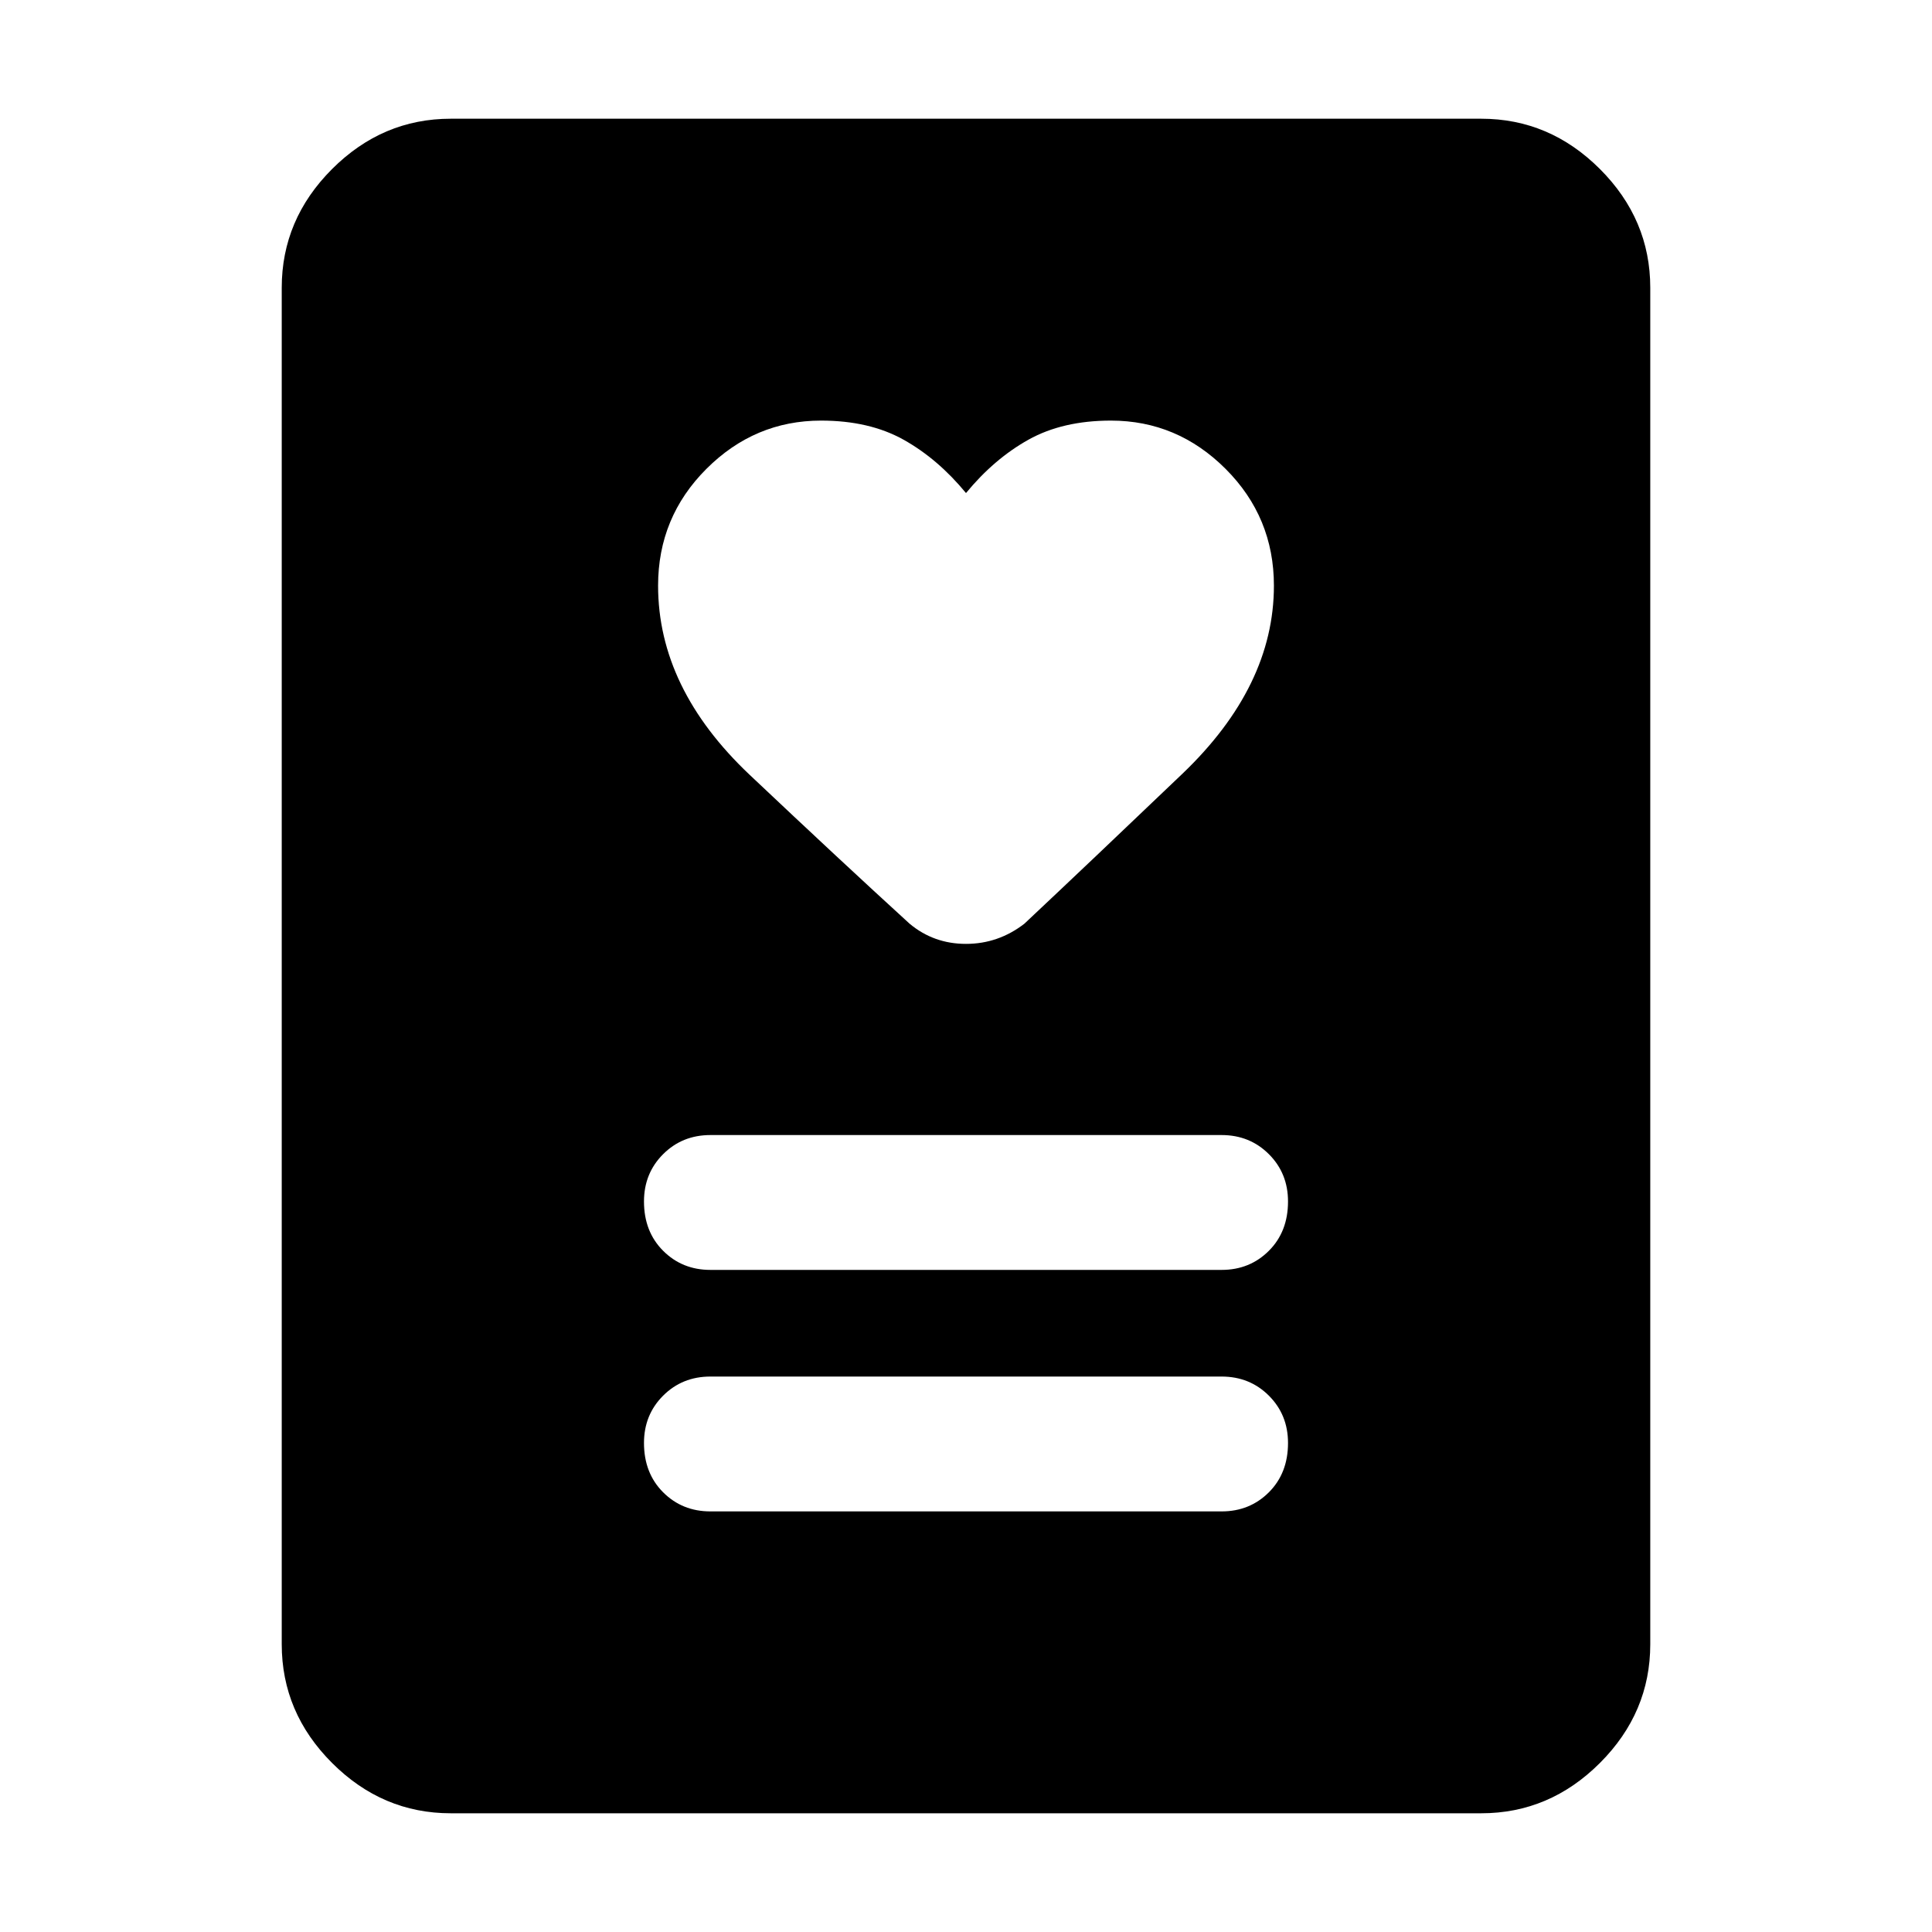 <svg xmlns="http://www.w3.org/2000/svg" height="40" width="40"><path d="M14.708 31.292h10.584q.583 0 .979-.396t.396-1.021q0-.583-.396-.979t-.979-.396H14.708q-.583 0-.979.396t-.396.979q0 .625.396 1.021.396.396.979.396Zm0-5h10.584q.583 0 .979-.396t.396-1.021q0-.583-.396-.979t-.979-.396H14.708q-.583 0-.979.396t-.396.979q0 .625.396 1.021.396.396.979.396ZM20 10.208q-.583-.708-1.292-1.104Q18 8.708 17 8.708q-1.375 0-2.375 1t-1 2.417q0 2.125 1.896 3.917 1.896 1.791 3.312 3.083.5.417 1.167.417t1.208-.417q1.375-1.292 3.271-3.104 1.896-1.813 1.896-3.896 0-1.417-1-2.417-1-1-2.375-1-1 0-1.708.396-.709.396-1.292 1.104Zm10.667 27.334H9.333q-1.416 0-2.458-1.042-1.042-1.042-1.042-2.458V5.958q0-1.416 1.042-2.458 1.042-1.042 2.458-1.042h21.334q1.416 0 2.458 1.042 1.042 1.042 1.042 2.458v28.084q0 1.416-1.042 2.458-1.042 1.042-2.458 1.042Z"/></svg>